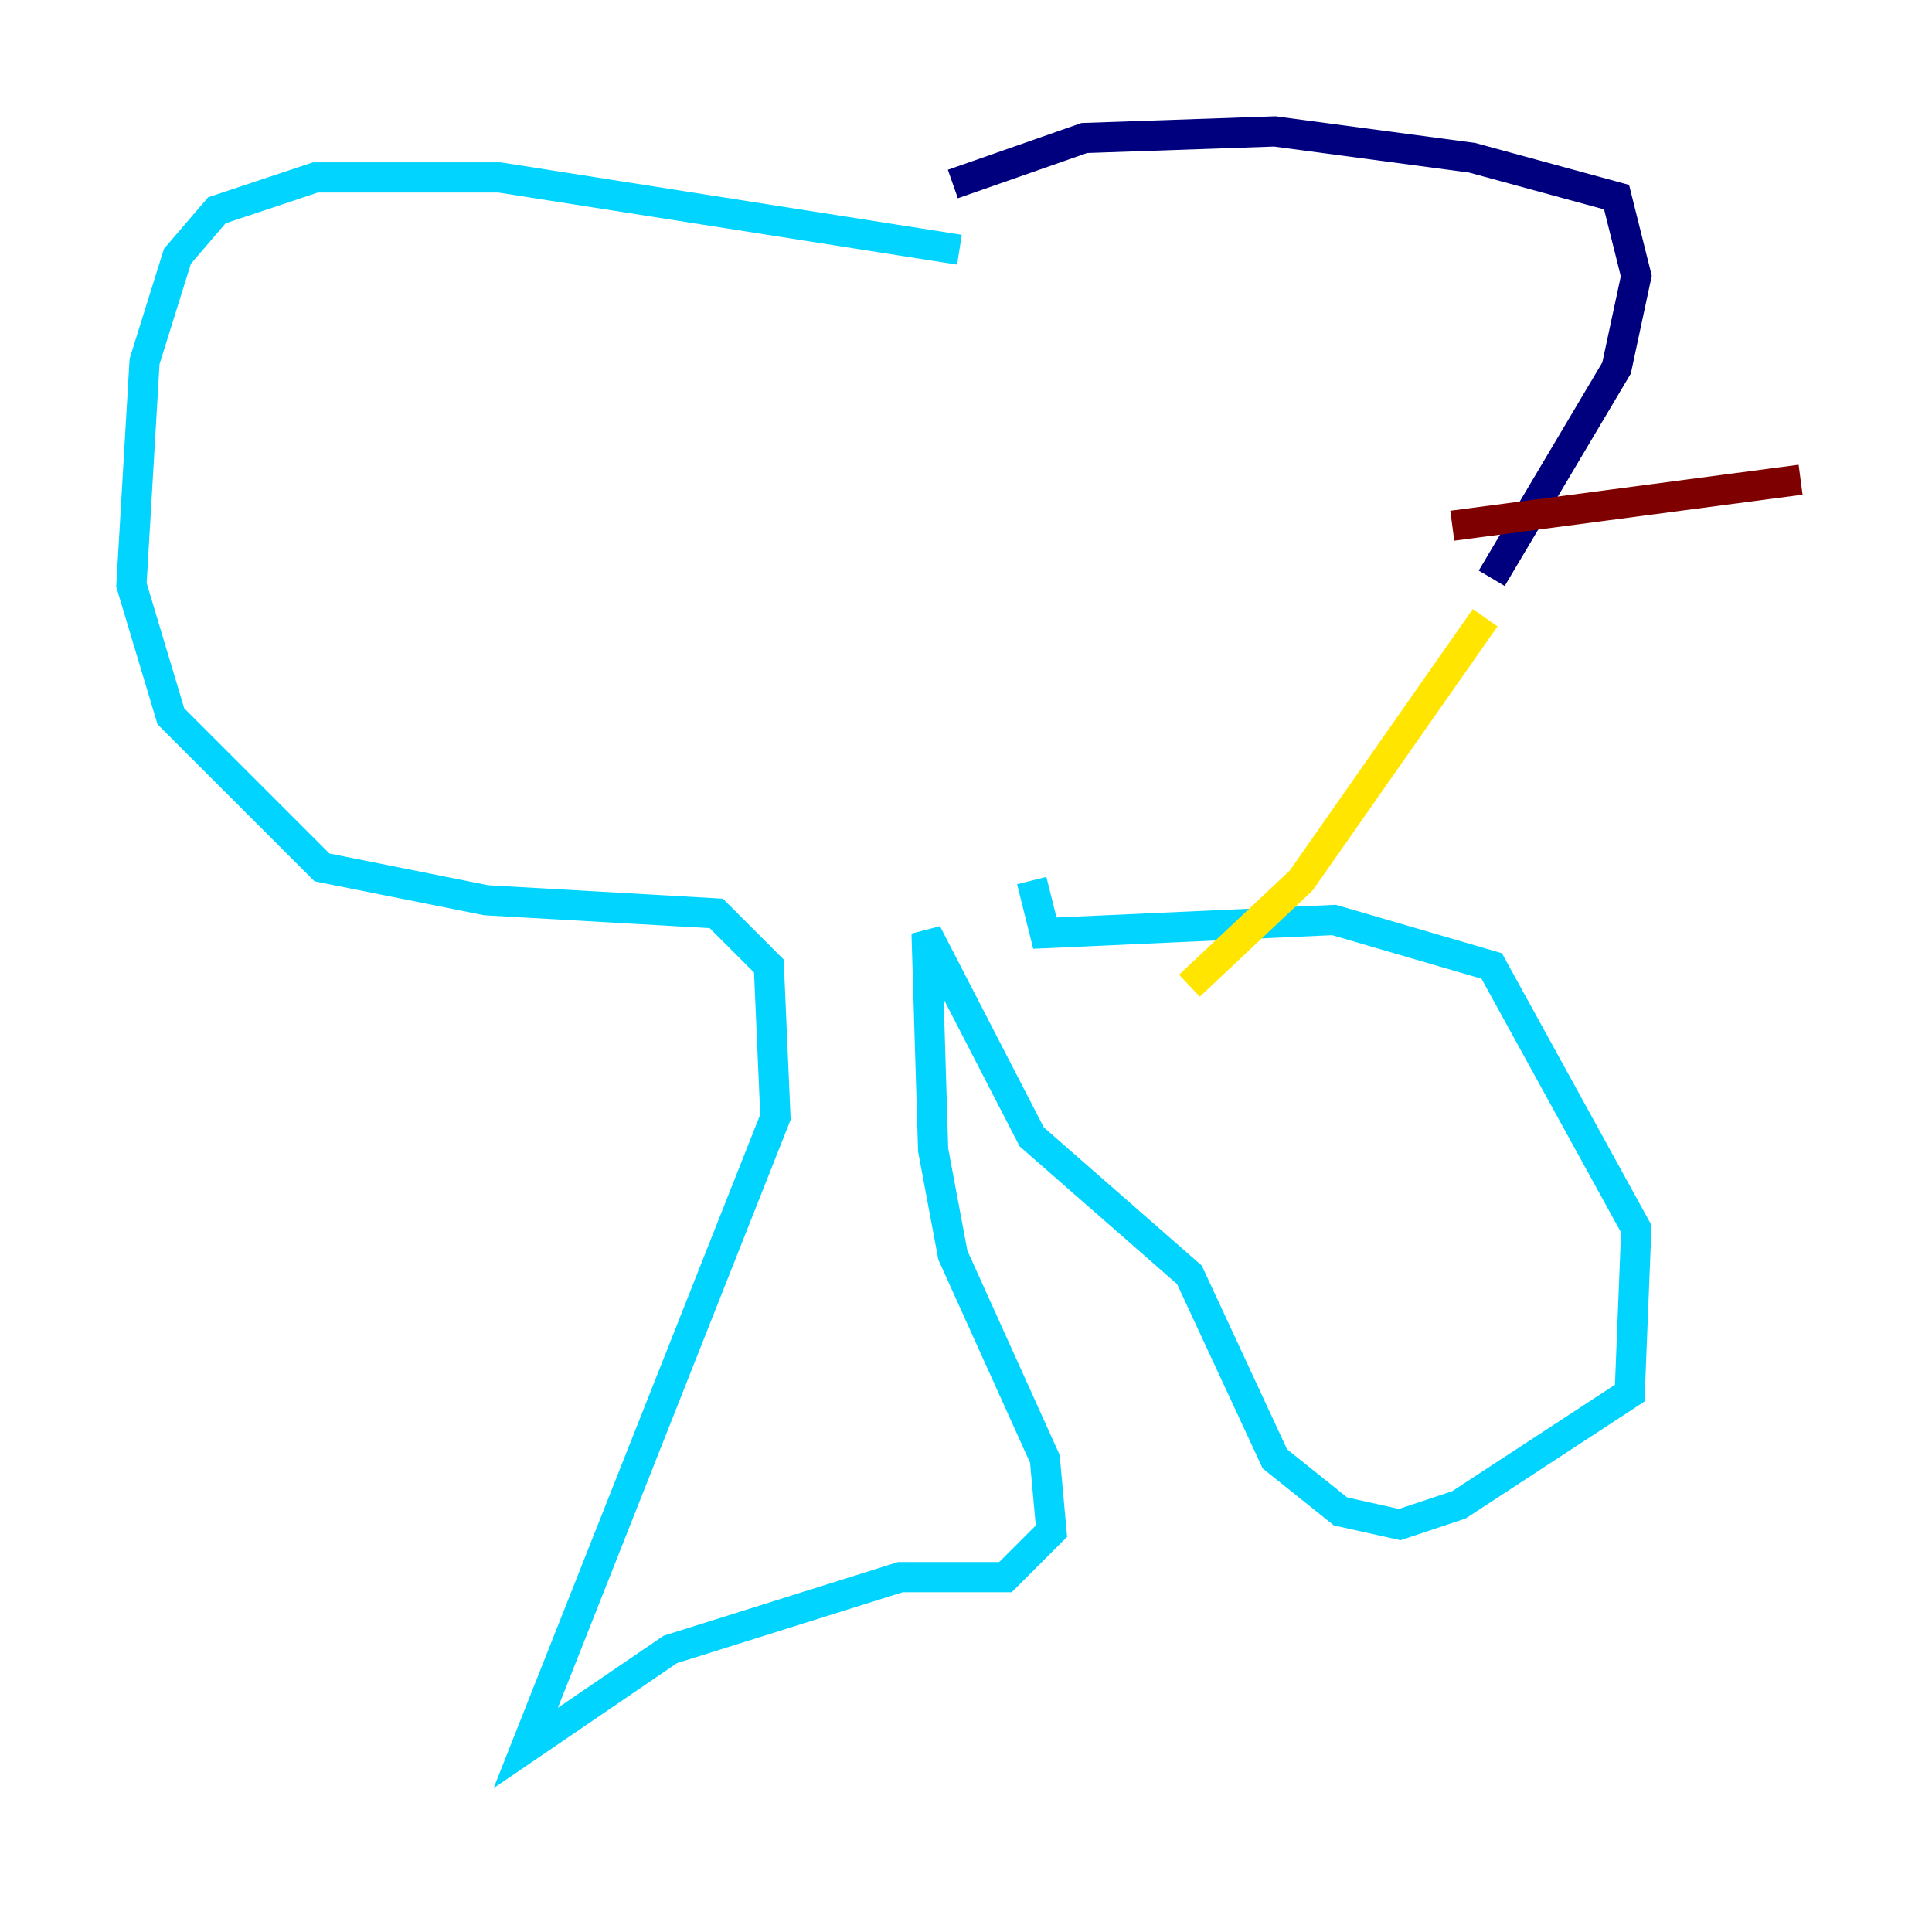 <?xml version="1.0" encoding="utf-8" ?>
<svg baseProfile="tiny" height="128" version="1.2" viewBox="0,0,128,128" width="128" xmlns="http://www.w3.org/2000/svg" xmlns:ev="http://www.w3.org/2001/xml-events" xmlns:xlink="http://www.w3.org/1999/xlink"><defs /><polyline fill="none" points="63.129,12.191 71.837,9.143 84.463,8.707 97.524,10.449 107.102,13.061 108.408,18.286 107.102,24.381 98.83,38.313" stroke="#00007f" stroke-width="2" /><polyline fill="none" points="63.565,16.544 33.088,11.755 20.898,11.755 14.367,13.932 11.755,16.98 9.578,23.946 8.707,38.748 11.32,47.456 21.333,57.469 32.218,59.646 47.456,60.517 50.939,64.0 51.374,74.014 34.83,115.809 44.408,109.279 59.646,104.49 66.612,104.49 69.66,101.442 69.225,96.653 63.129,83.156 61.823,76.191 61.388,61.823 68.354,75.32 78.803,84.463 84.463,96.653 88.816,100.136 92.735,101.007 96.653,99.701 107.973,92.299 108.408,81.415 98.83,64.0 88.381,60.952 69.225,61.823 68.354,58.34" stroke="#00d4ff" stroke-width="2" /><polyline fill="none" points="98.395,40.925 86.204,58.34 78.803,65.306" stroke="#ffe500" stroke-width="2" /><polyline fill="none" points="96.218,34.83 119.293,31.782" stroke="#7f0000" stroke-width="2" /></svg>